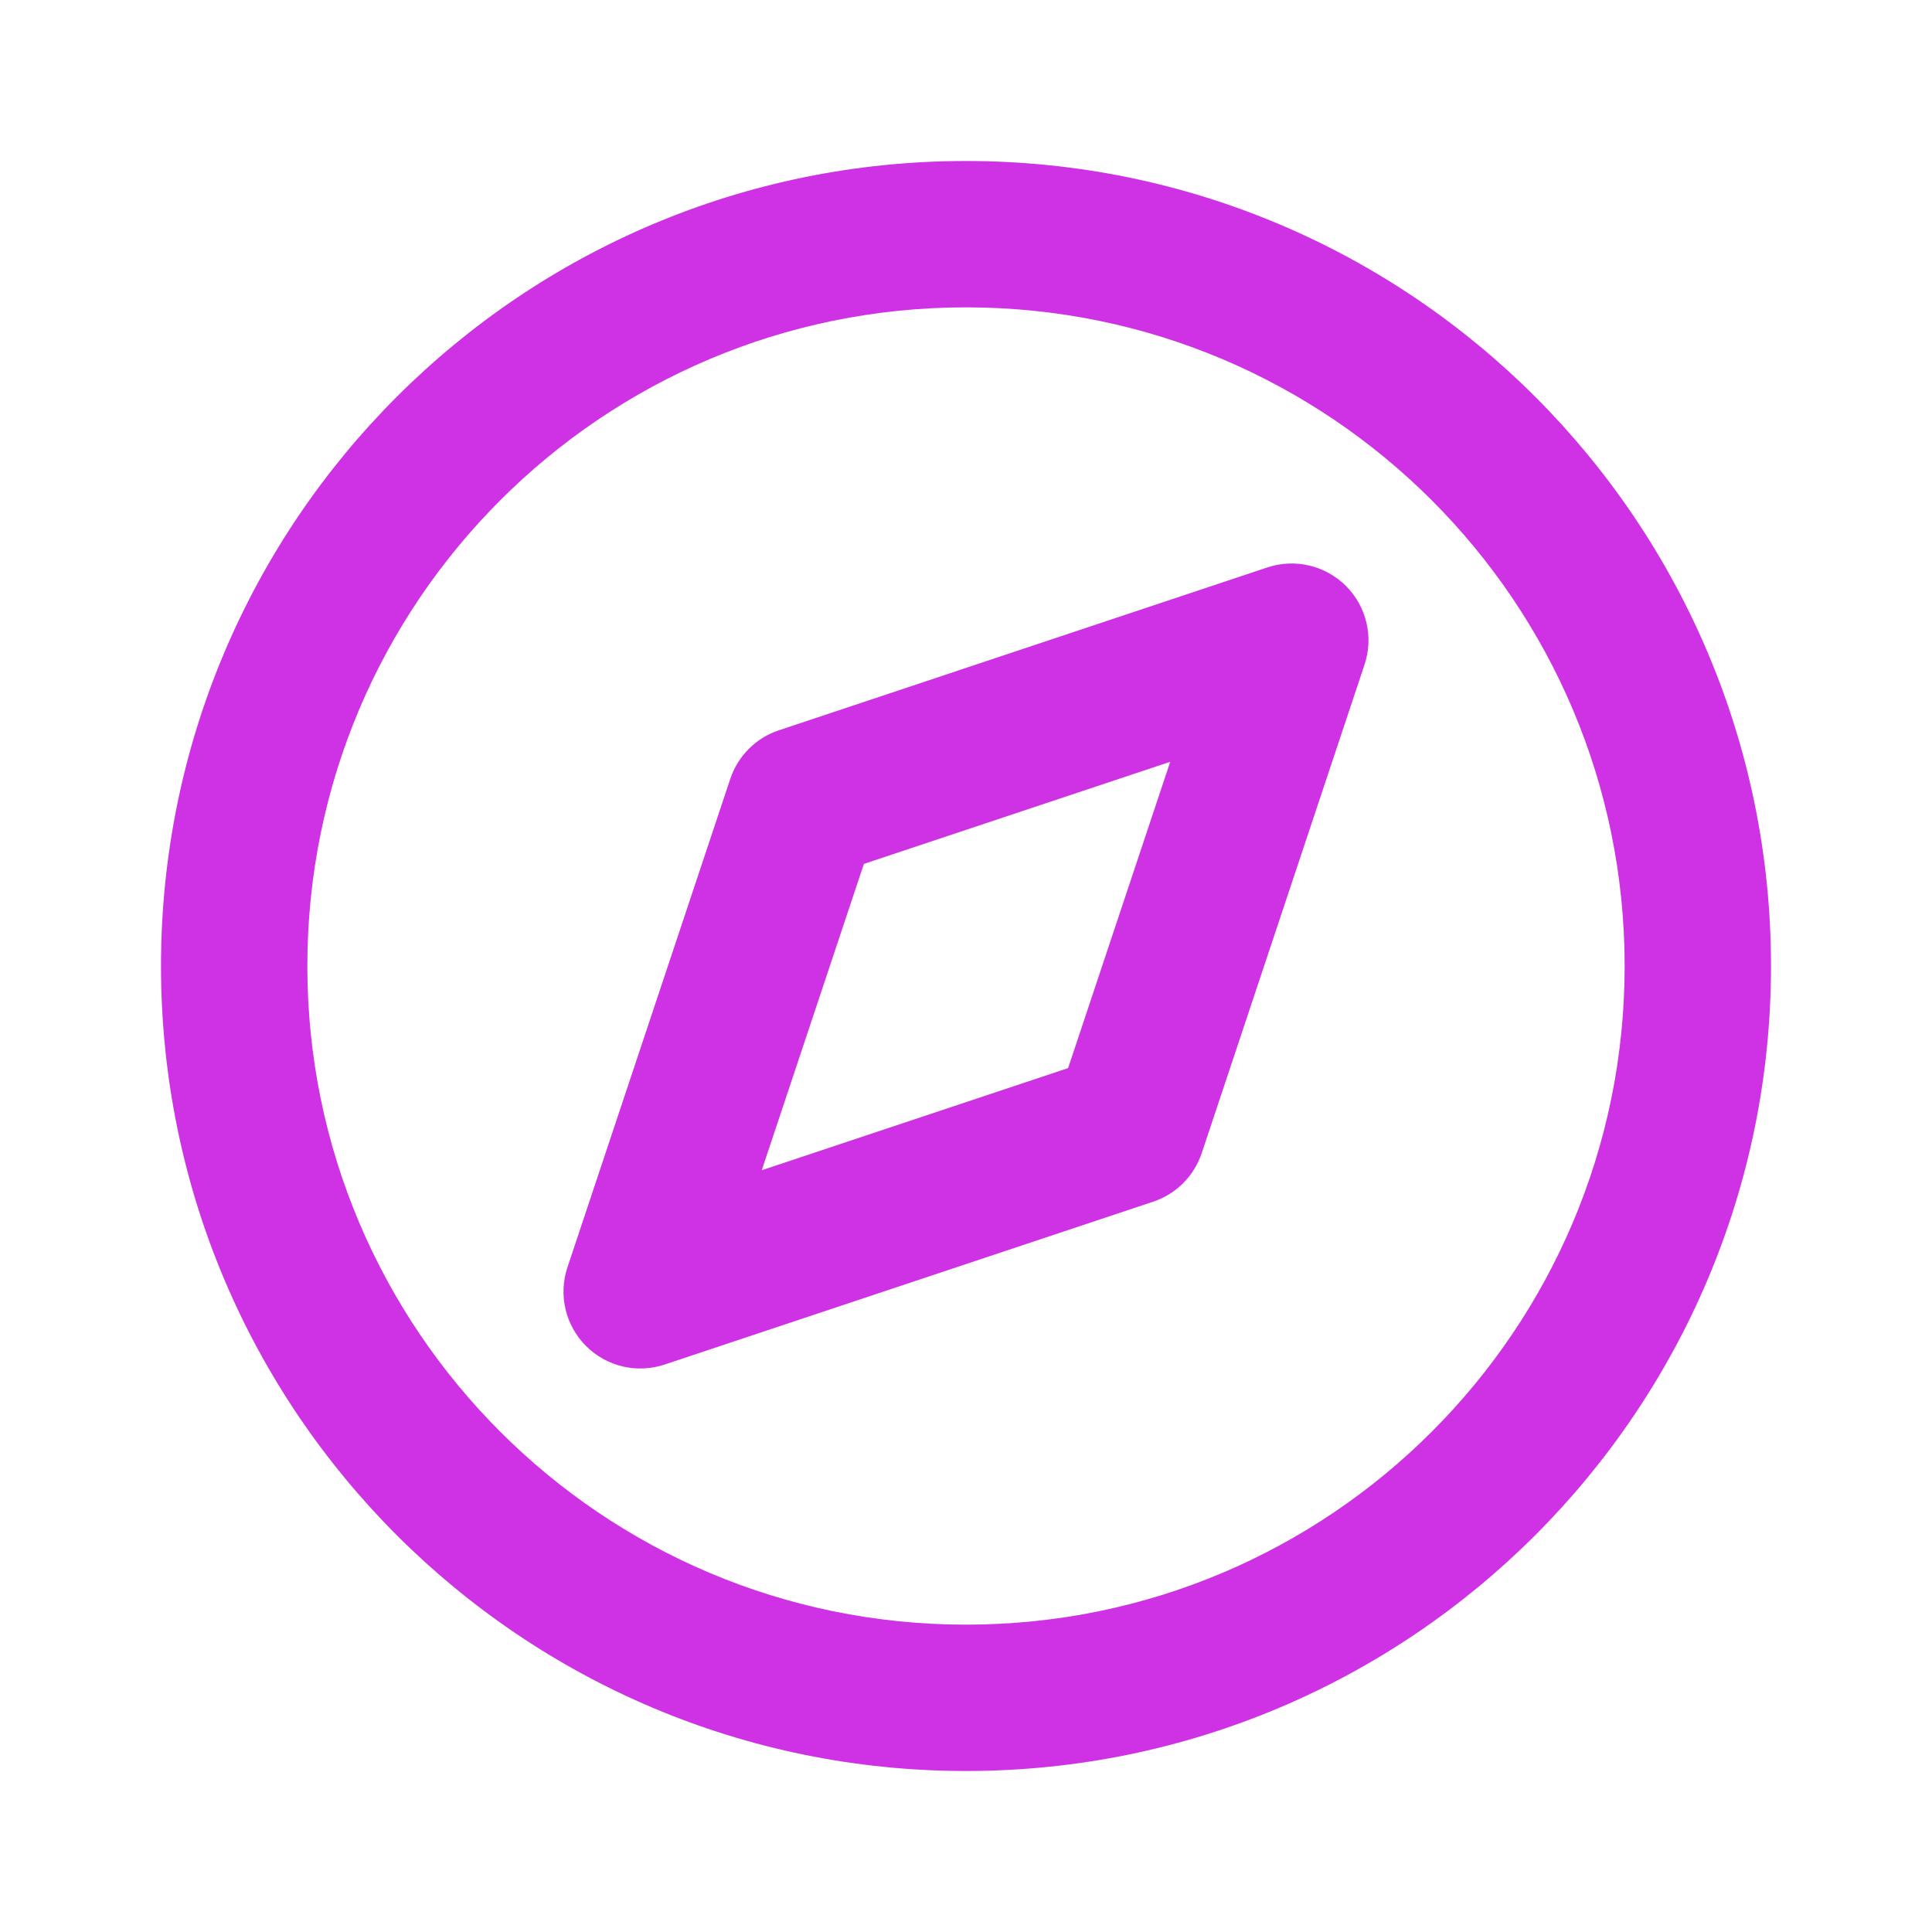 <svg width="60" height="60" viewBox="0 0 60 60" fill="none" xmlns="http://www.w3.org/2000/svg">
<path fill-rule="evenodd" clip-rule="evenodd" d="M30 9.545C18.703 9.545 9.545 18.703 9.545 30C9.545 41.297 18.703 50.455 30 50.455C41.297 50.455 50.455 41.297 50.455 30C50.455 18.703 41.297 9.545 30 9.545ZM5 30C5 16.193 16.193 5 30 5C43.807 5 55 16.193 55 30C55 43.807 43.807 55 30 55C16.193 55 5 43.807 5 30Z" fill="#CF32E5"/>
<path fill-rule="evenodd" clip-rule="evenodd" d="M41.801 18.199C42.44 18.838 42.663 19.783 42.377 20.64L37.32 35.812C37.083 36.524 36.524 37.083 35.812 37.32L20.64 42.377C19.783 42.663 18.838 42.44 18.199 41.801C17.56 41.162 17.337 40.217 17.622 39.36L22.68 24.188C22.917 23.476 23.476 22.917 24.188 22.68L39.36 17.622C40.217 17.337 41.162 17.56 41.801 18.199ZM26.829 26.829L23.657 36.343L33.171 33.171L36.343 23.657L26.829 26.829Z" fill="#CF32E5"/>
</svg>
